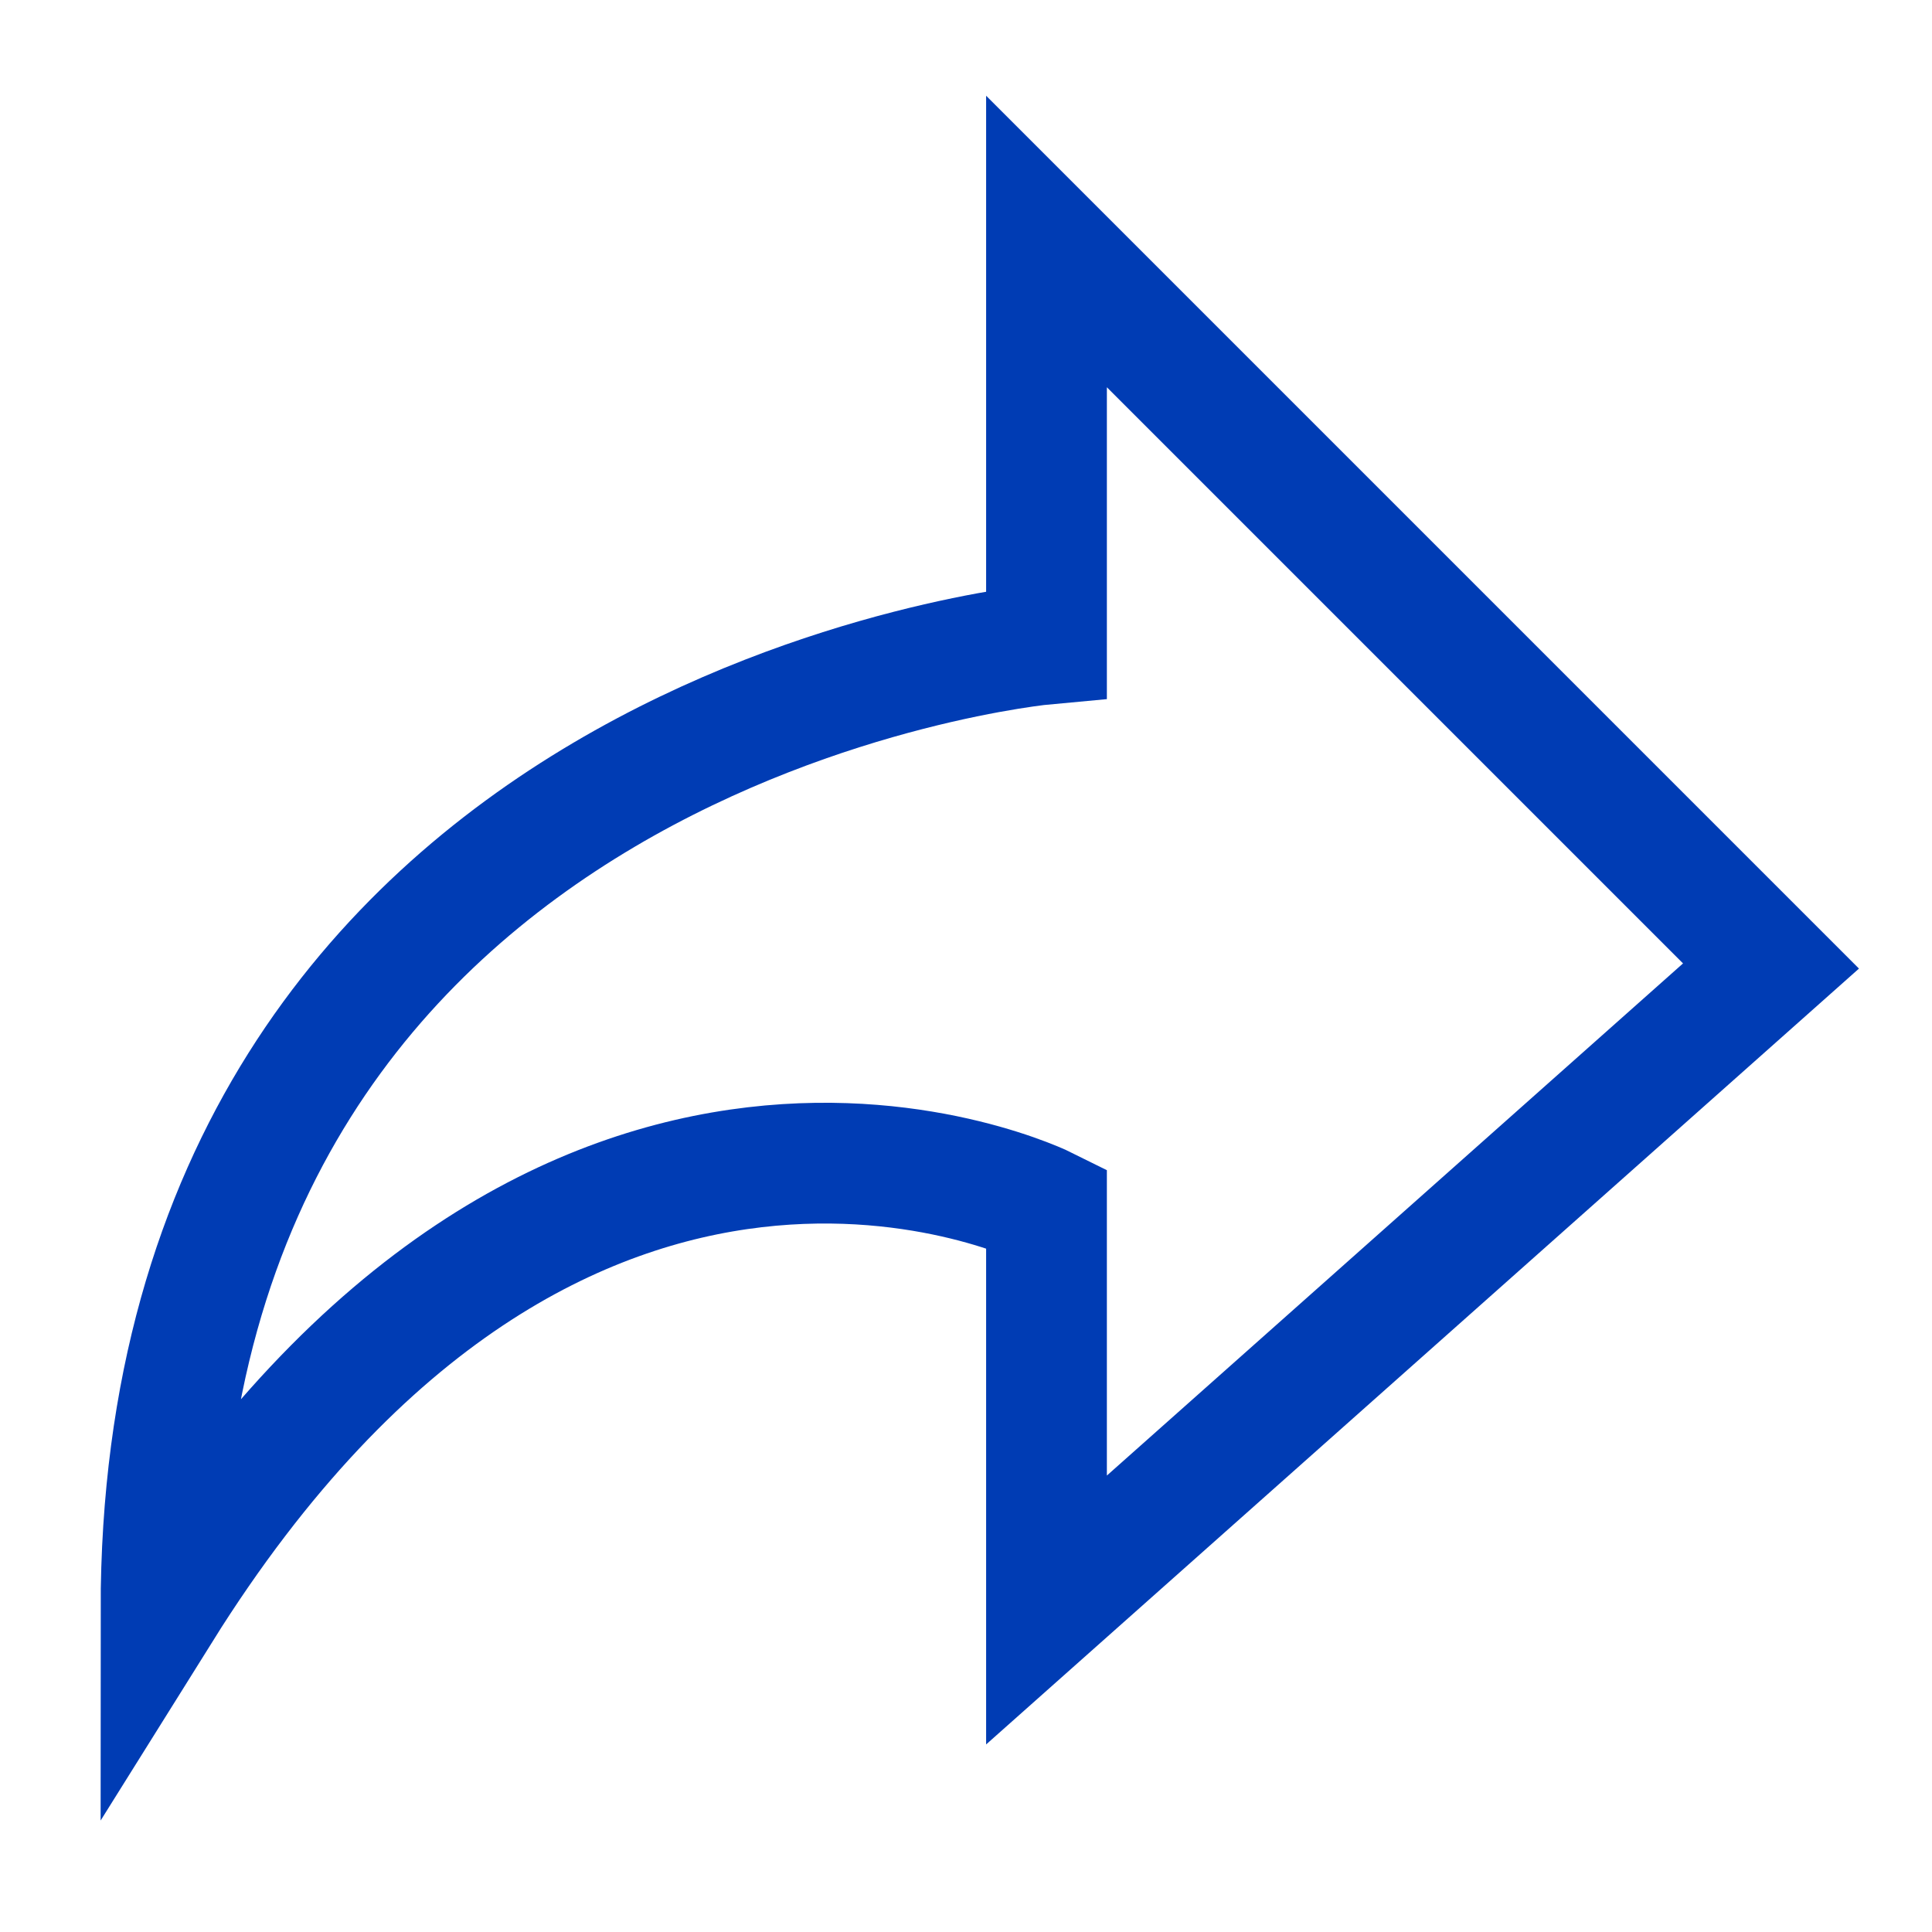 <svg xmlns="http://www.w3.org/2000/svg" viewBox="0 0 24 24"><title>xyc</title><path d="M22,12,13,3V8S2,9,2,20c5-8,11-5,11-5v5Z" style="fill:none;stroke:#003cb4;stroke-miterlimit:10;stroke-width:1.5px"/></svg>